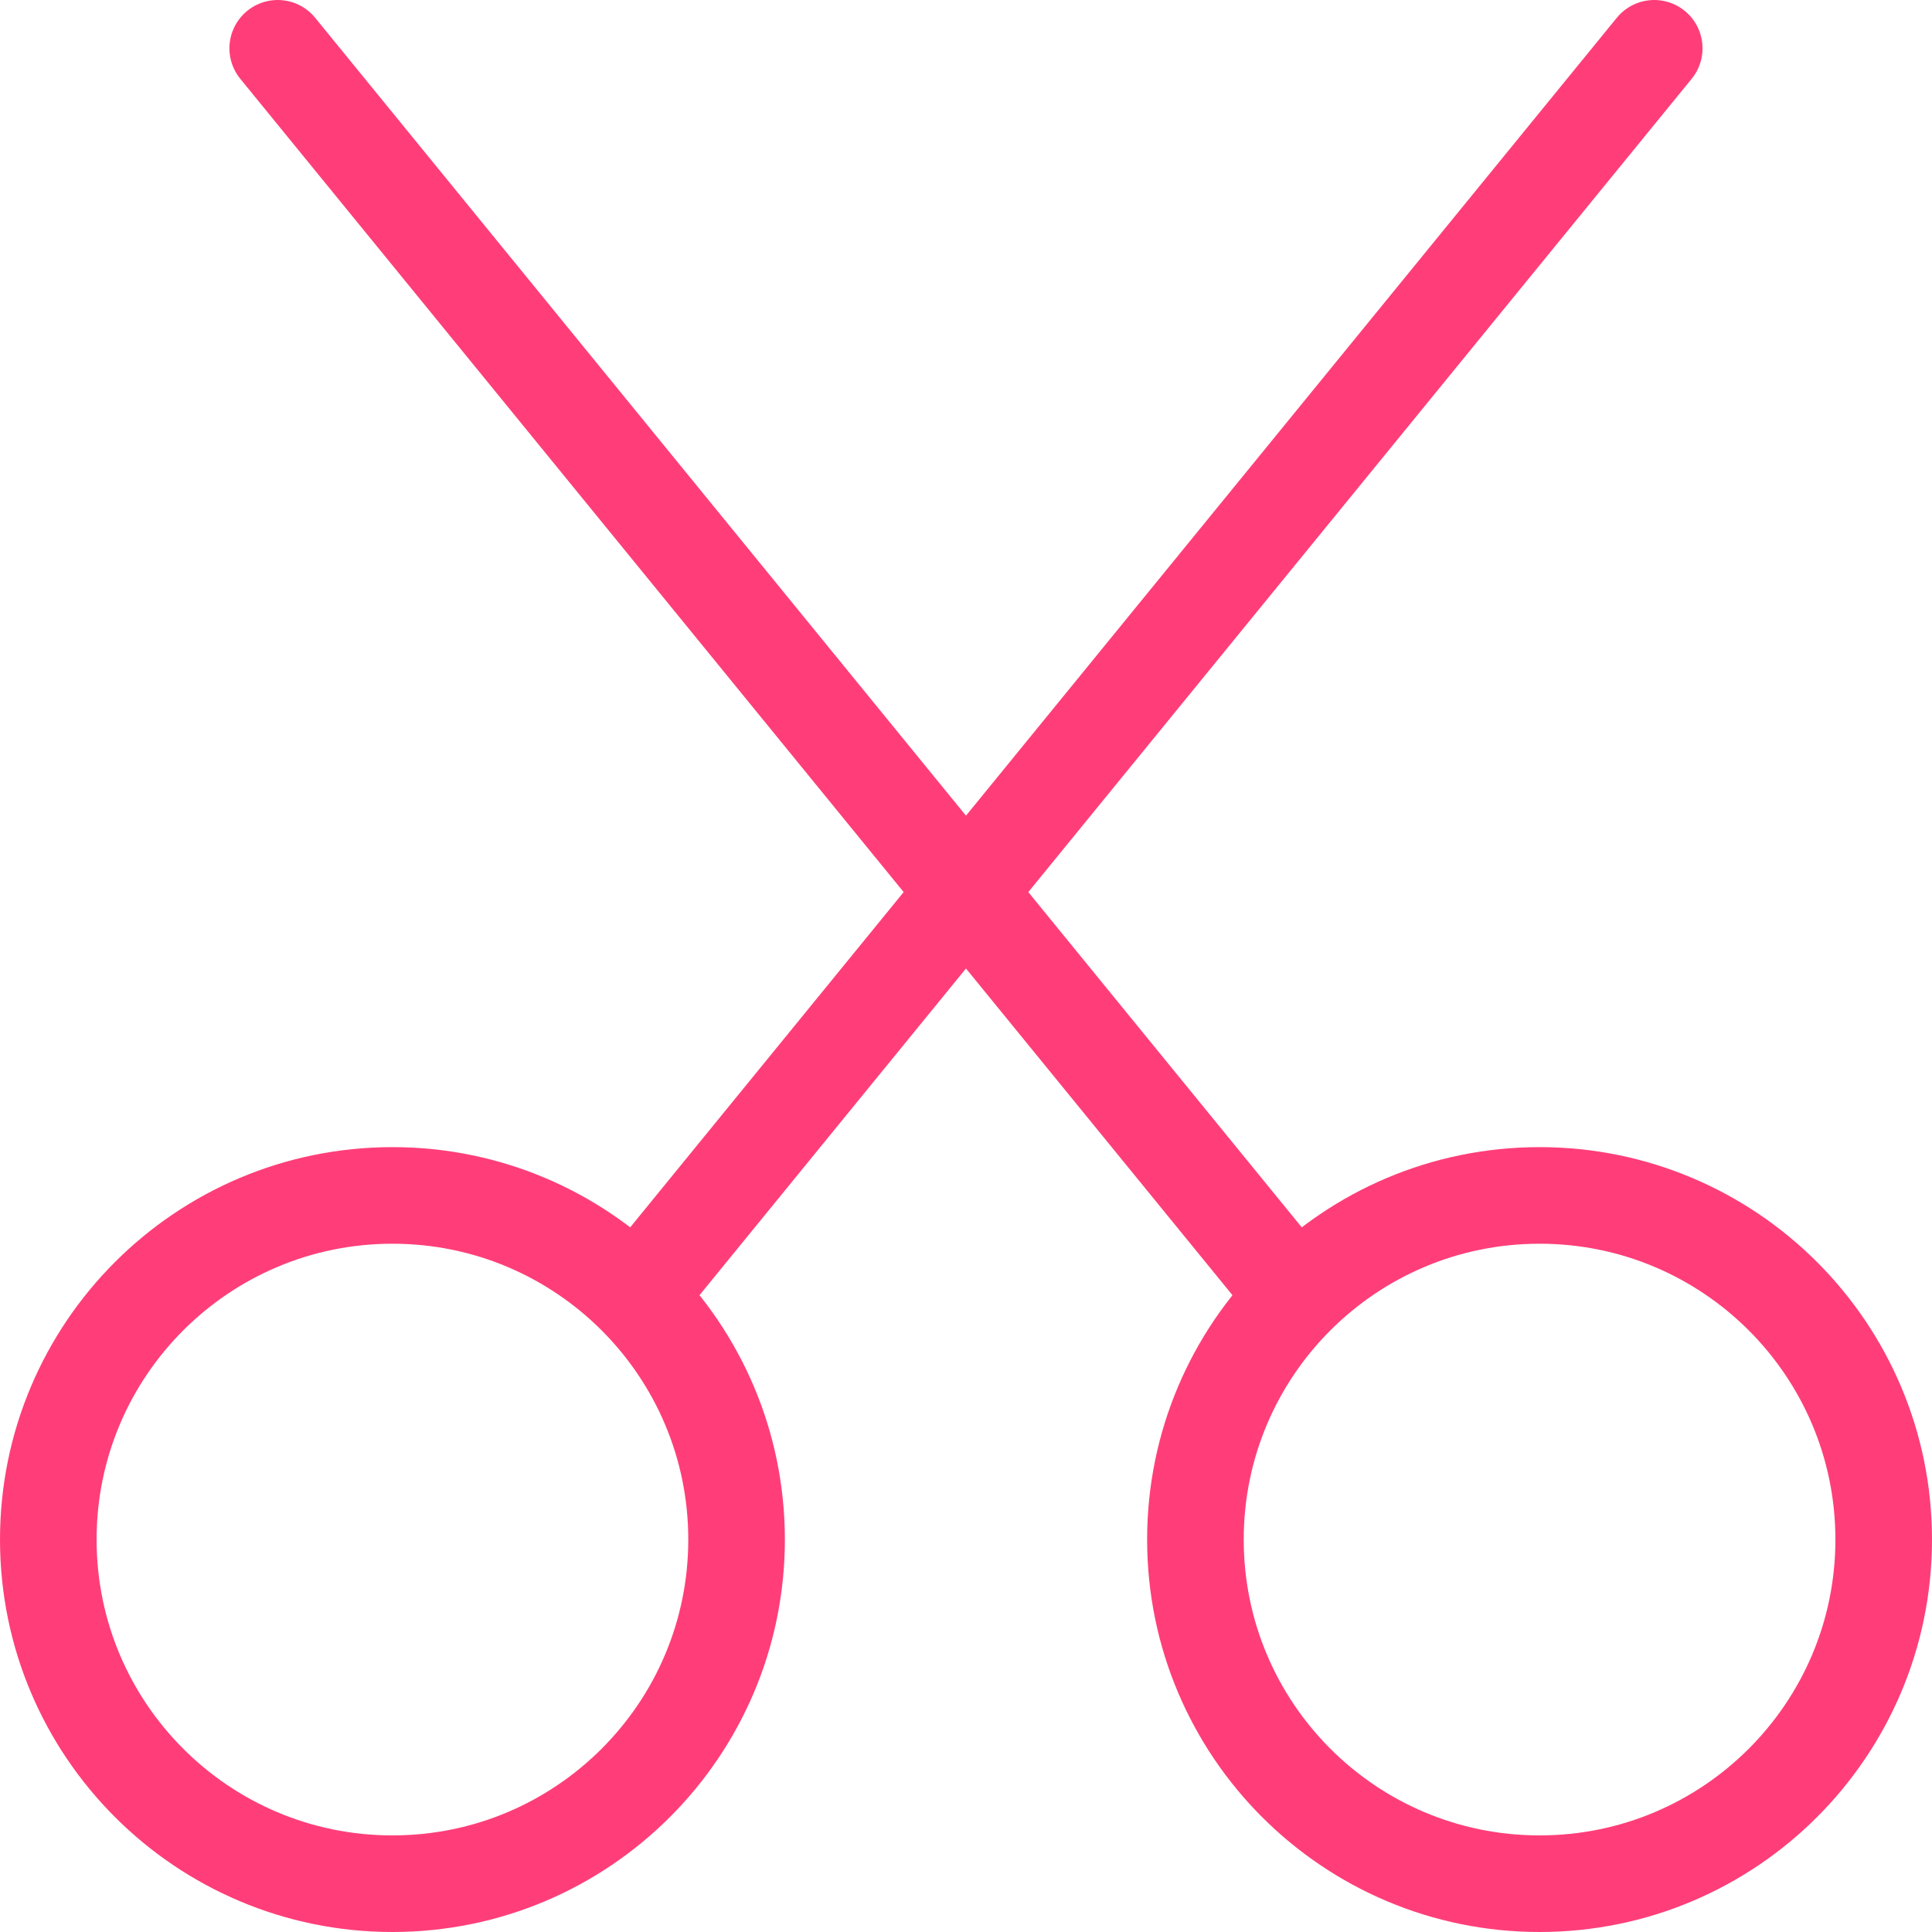 <svg width="40" height="40" viewBox="0 0 40 40" fill="none" xmlns="http://www.w3.org/2000/svg">
<path d="M8.125 39C12.06 39 15.25 35.81 15.25 31.875C15.25 27.94 12.06 24.75 8.125 24.75C4.19 24.75 1 27.94 1 31.875C1 35.81 4.19 39 8.125 39Z" stroke="#FF3E79" stroke-width="2" stroke-linecap="round" stroke-linejoin="round"/>
<path d="M31.875 39C35.81 39 39 35.81 39 31.875C39 27.94 35.81 24.75 31.875 24.75C27.94 24.75 24.75 27.94 24.75 31.875C24.75 35.81 27.94 39 31.875 39Z" stroke="#FF3E79" stroke-width="2" stroke-linecap="round" stroke-linejoin="round"/>
<path d="M13.23 26.769L34.249 1" stroke="#FF3E79" stroke-width="2" stroke-linecap="round" stroke-linejoin="round"/>
<path d="M5.75 1L26.769 26.769" stroke="#FF3E79" stroke-width="2" stroke-linecap="round" stroke-linejoin="round"/>
</svg>
